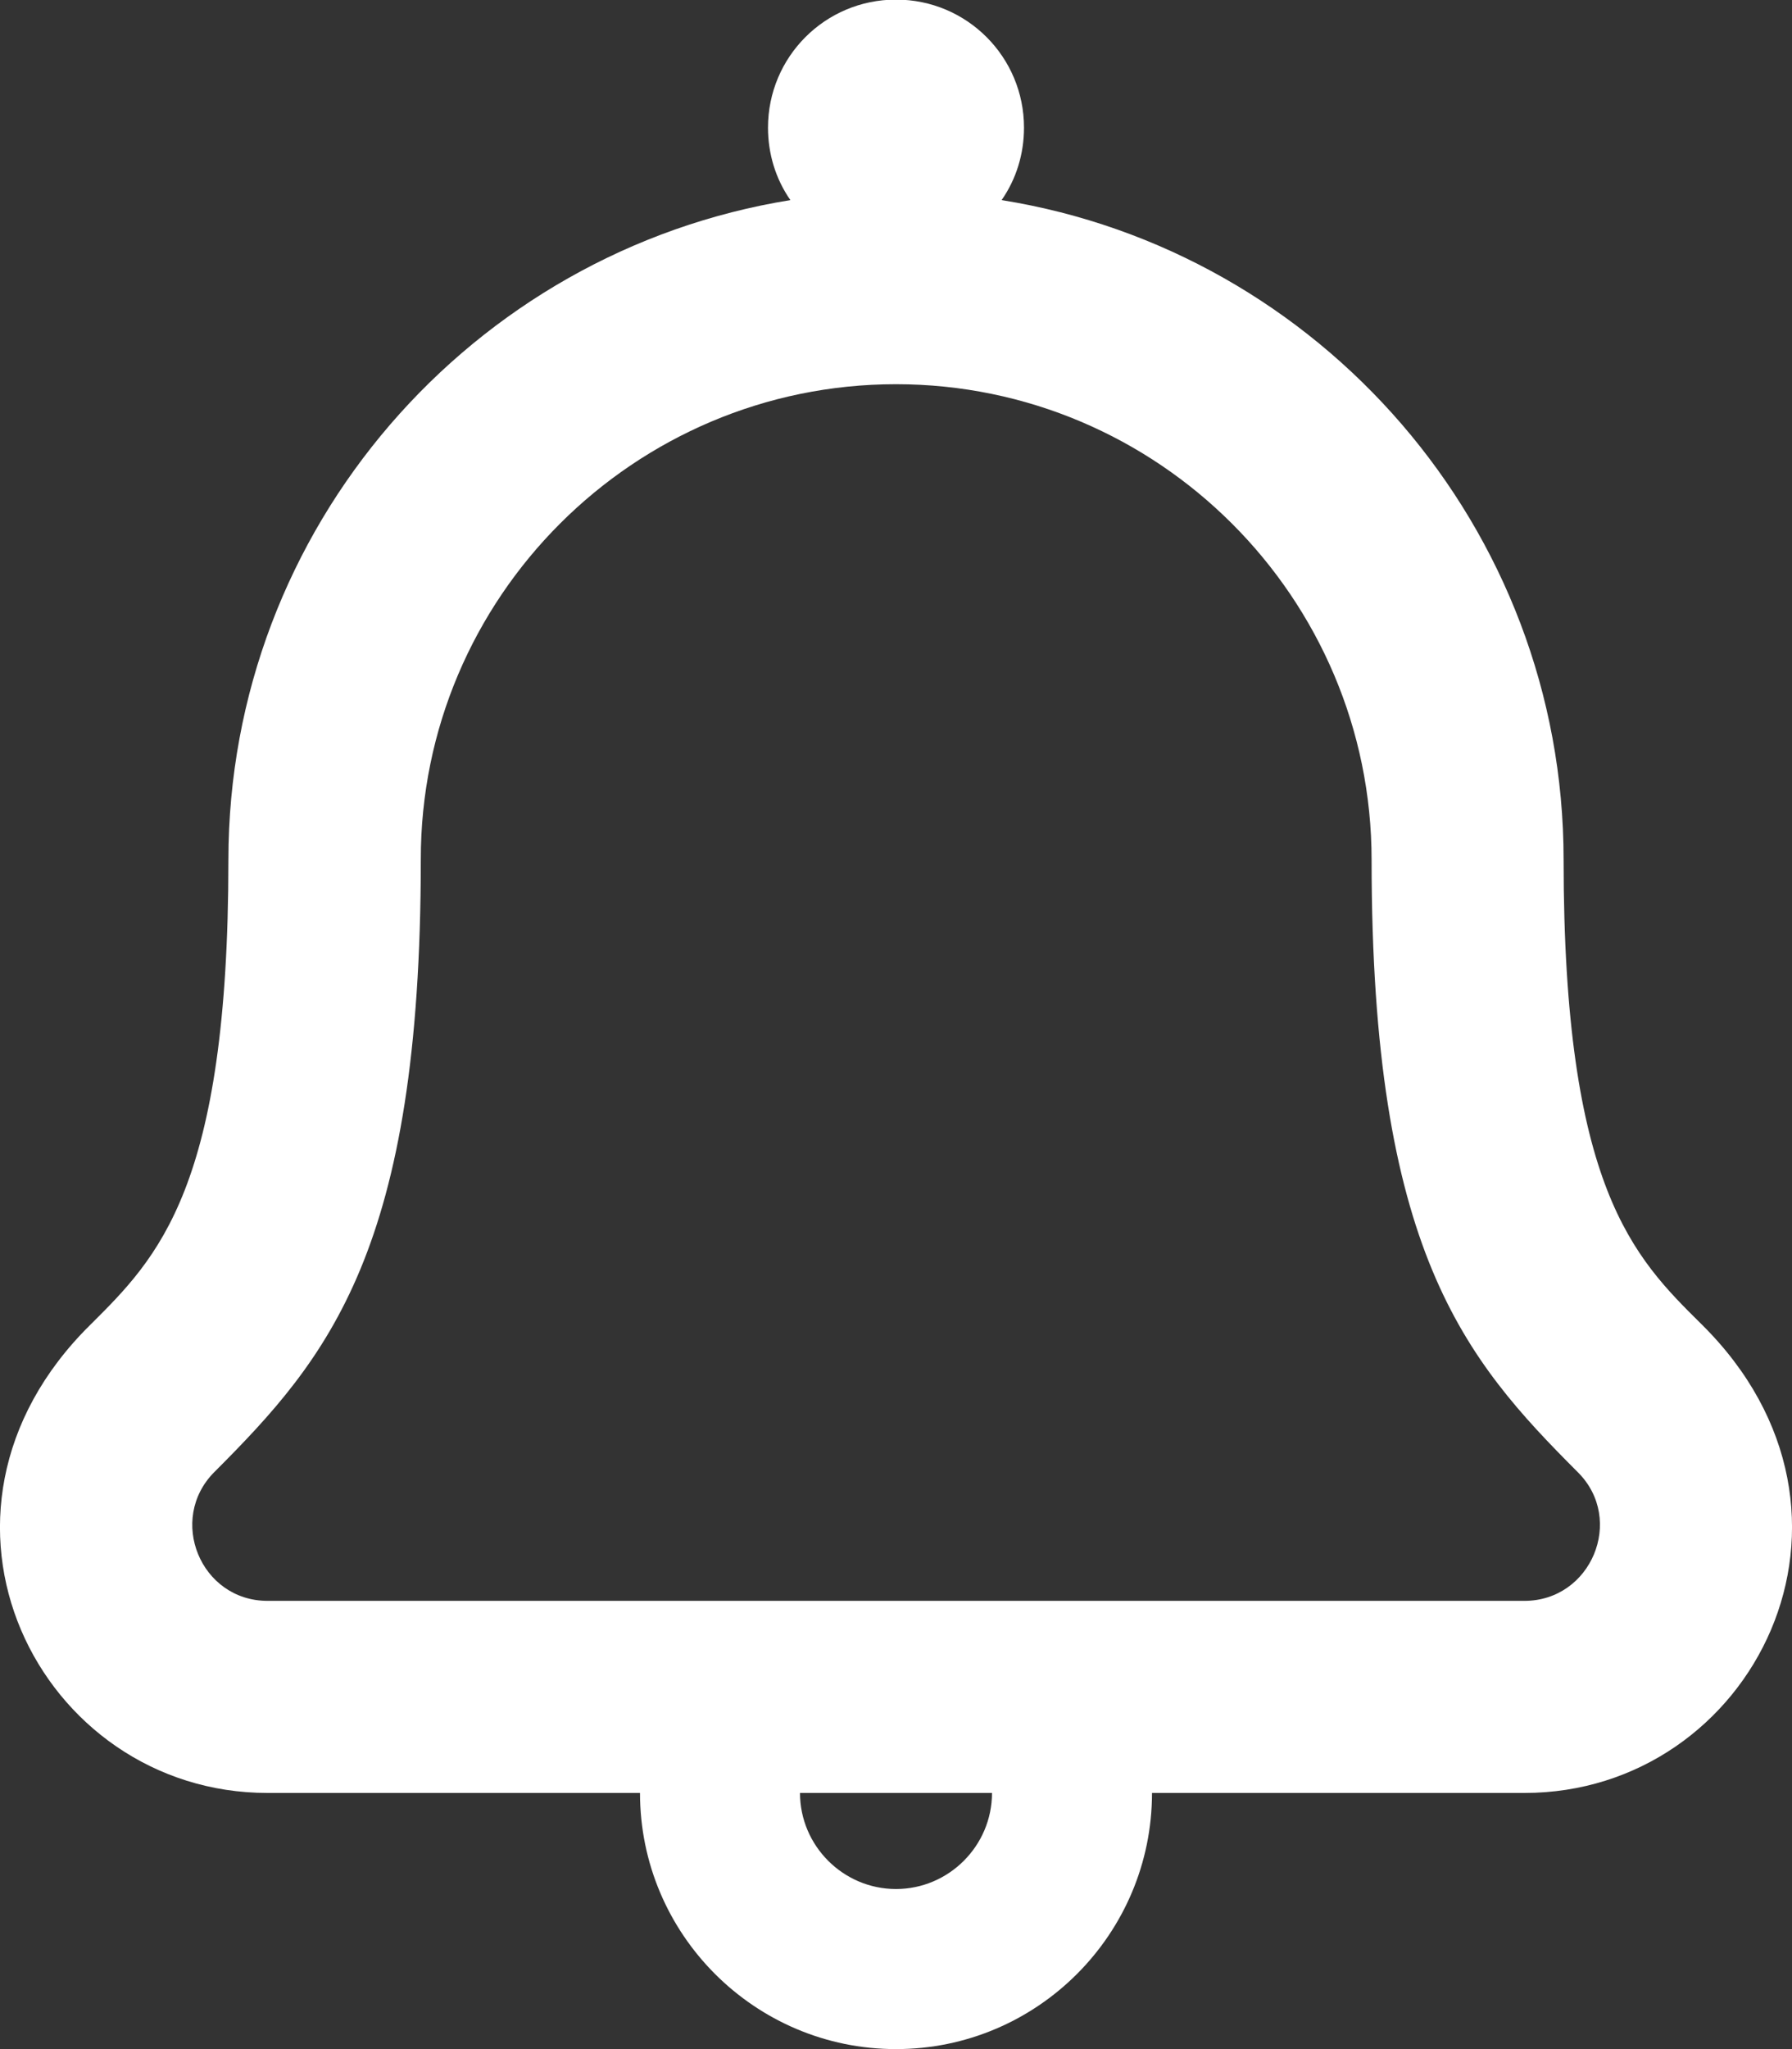 <?xml version="1.0" encoding="utf-8"?>
<!-- Generator: Adobe Illustrator 23.0.3, SVG Export Plug-In . SVG Version: 6.00 Build 0)  -->
<svg version="1.1" id="Layer_1" xmlns="http://www.w3.org/2000/svg" xmlns:xlink="http://www.w3.org/1999/xlink" x="0px" y="0px"
	 viewBox="0 0 448 512" style="enable-background:new 0 0 448 512;" xml:space="preserve">
<rect x="0" y="0" width="448" height="512" fill="#333333" stroke="none"/>
<style type="text/css">
	.st0{fill:#FFFFFF;}
</style>
<path class="st0" d="M425.4,330.9c-17-16.8-34.5-34.1-34.5-116.1c0-83-61-152.1-140.5-164.8c3.7-5.3,5.6-11.6,5.6-18.1
	c0-17.7-14.3-32-32-32s-32,14.3-32,32c0,6.5,1.9,12.8,5.6,18.1C118.1,62.8,57.1,131.8,57.1,214.9c0,81.9-17.6,99.3-34.5,116.1
	C-25.5,378.4,9.7,448,66.9,448H160c0,35.3,28.7,64,64,64s64-28.7,64-64h93.1C438.3,448,473.5,378.4,425.4,330.9z M224,472
	c-13.2,0-24-10.8-24-24h48C248,461.2,237.2,472,224,472z M381.1,400H66.9c-16.8,0-25.1-20.4-13.3-32.2c28.6-28.6,51.6-55.7,51.6-153
	C105.1,149.3,158.5,96,224,96s118.9,53.3,118.9,118.9c0,97.6,23.2,124.6,51.6,153C406.3,379.7,397.8,400,381.1,400L381.1,400z"/>
</svg>
